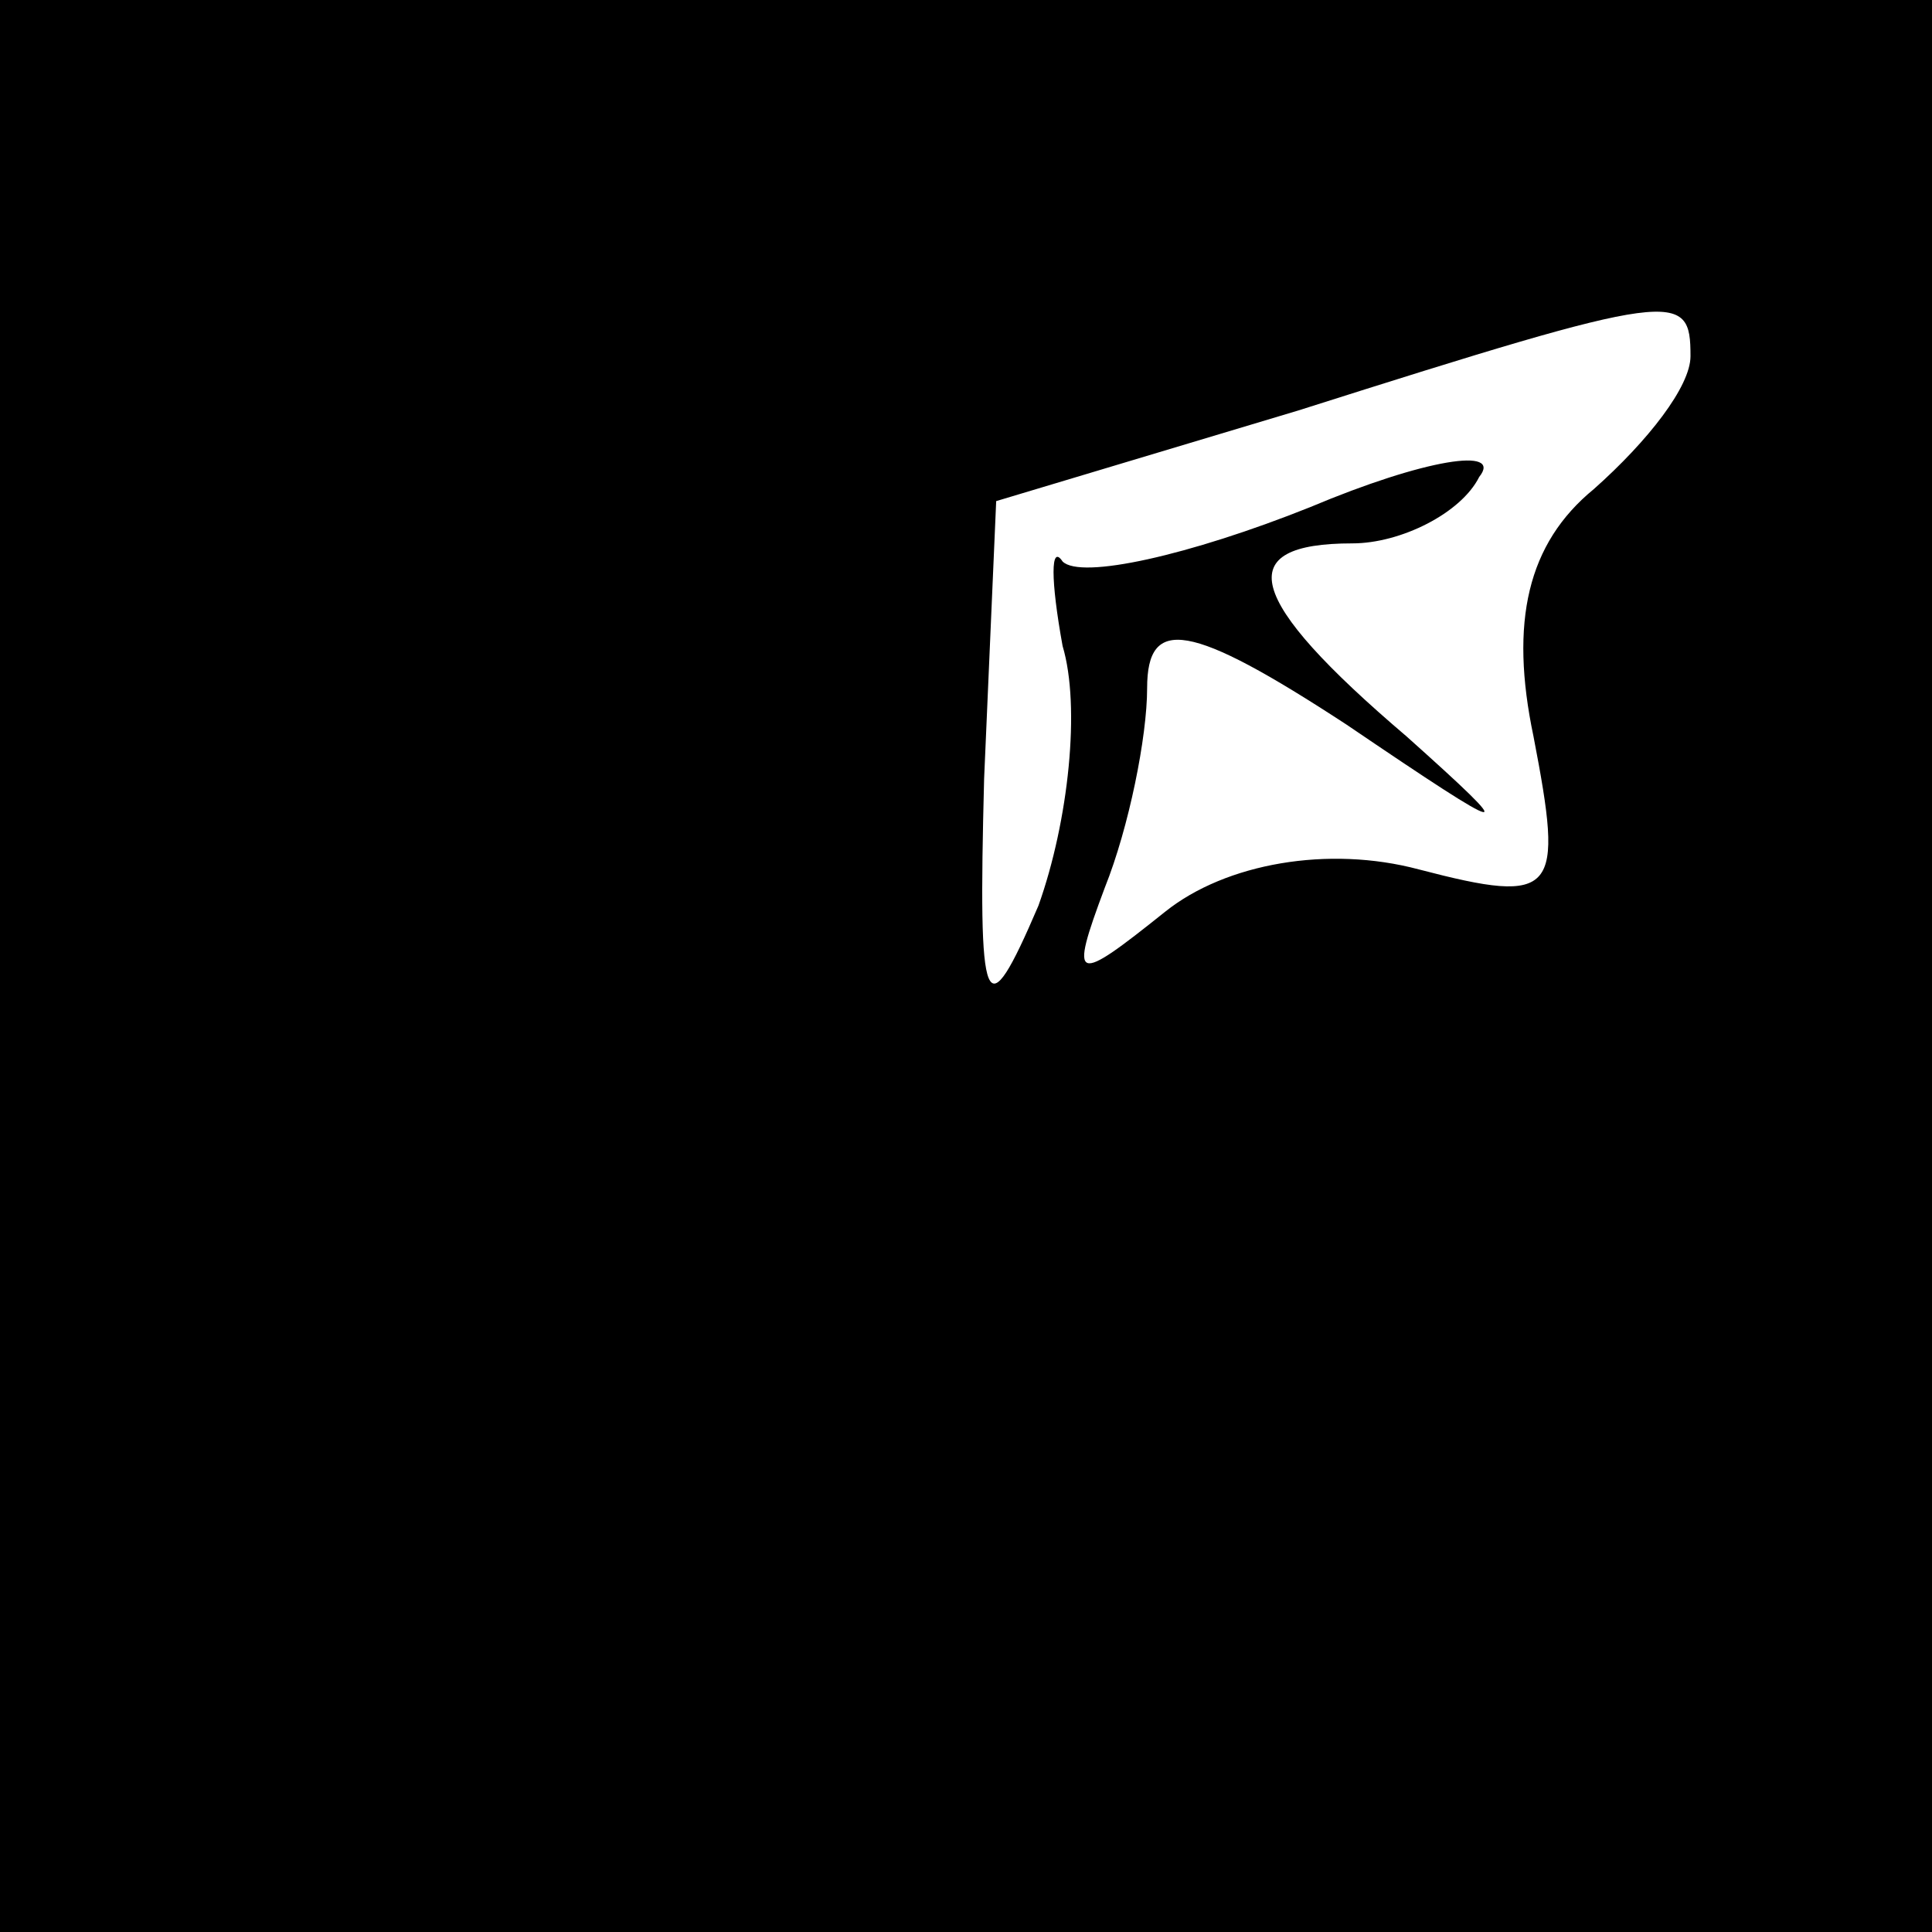 <?xml version="1.0" standalone="no"?>
<!DOCTYPE svg PUBLIC "-//W3C//DTD SVG 20010904//EN"
 "http://www.w3.org/TR/2001/REC-SVG-20010904/DTD/svg10.dtd">
<svg version="1.0" xmlns="http://www.w3.org/2000/svg"
 width="32pt" height="32pt" viewBox="0 0 32 32"
 preserveAspectRatio="xMidYMid meet">
<rect x="0" y="0" width="32" height="32" fill="#808080" stroke="none"/>
<g transform="translate(0,32) scale(0.1,-0.1)"
fill="#000000" stroke="none">
<path fill="#000000" stroke="none" d="M0 160 l0 -160 160 0 160 0 0 160 0
160 -160 0 -160 0 0 -160z"/>
<path fill="#ffffff" stroke="none" d="M280 261 c0 -5 -7 -14 -16 -22 -11 -9
-14 -22 -10 -41 5 -26 4 -28 -19 -22 -15 4 -32 1 -42 -7 -15 -12 -16 -12 -10
4 4 10 7 25 7 33 0 12 7 11 33 -6 28 -19 29 -19 10 -2 -27 23 -29 32 -9 32 8
0 18 5 21 11 4 5 -9 3 -28 -5 -20 -8 -38 -12 -41 -9 -2 3 -2 -3 0 -14 3 -10 1
-29 -4 -43 -9 -21 -10 -18 -9 21 l2 46 50 15 c63 20 65 20 65 9z"/>
</g>
</svg>
